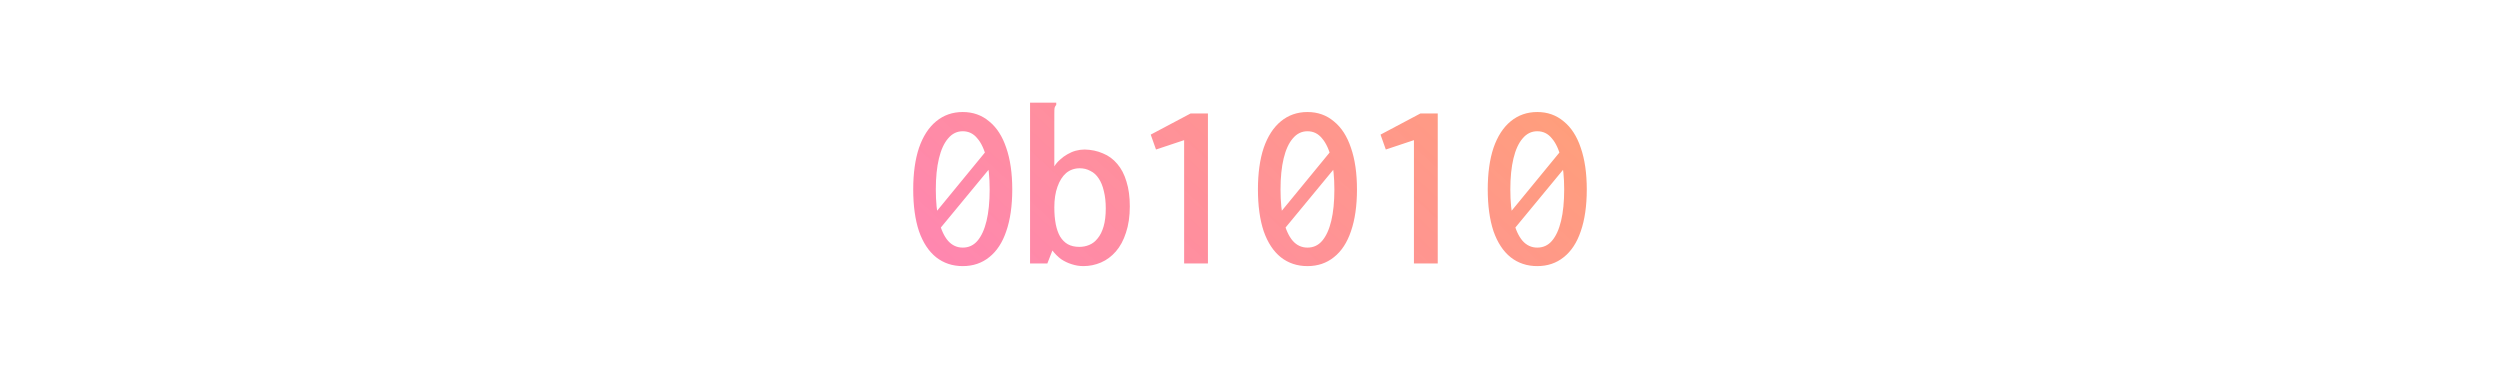 <svg width="1300" height="191" viewBox="0 0 1300 191" fill="none" xmlns="http://www.w3.org/2000/svg">
<g clip-path="url(#clip0_105_144)">
<path d="M482.75 115.125L516 74.625L518.625 82.75L485.375 123L482.75 115.125ZM500.625 138.375C495.292 138.375 490.667 136.833 486.75 133.75C482.917 130.667 479.958 126.167 477.875 120.25C475.875 114.25 474.875 107 474.875 98.5C474.875 90.083 475.875 82.875 477.875 76.875C479.958 70.875 482.917 66.292 486.75 63.125C490.667 59.875 495.292 58.25 500.625 58.25C505.958 58.25 510.542 59.875 514.375 63.125C518.292 66.292 521.25 70.875 523.25 76.875C525.333 82.875 526.375 90.083 526.375 98.5C526.375 107 525.333 114.25 523.25 120.25C521.25 126.167 518.292 130.667 514.375 133.75C510.542 136.833 505.958 138.375 500.625 138.375ZM500.625 128.75C503.708 128.75 506.25 127.583 508.25 125.25C510.333 122.833 511.917 119.375 513 114.875C514.083 110.375 514.625 104.917 514.625 98.5C514.625 92.25 514.083 86.875 513 82.375C511.917 77.875 510.333 74.417 508.25 72C506.25 69.5 503.708 68.25 500.625 68.25C497.625 68.25 495.083 69.5 493 72C490.917 74.417 489.333 77.875 488.25 82.375C487.167 86.875 486.625 92.25 486.625 98.5C486.625 104.917 487.167 110.375 488.25 114.875C489.333 119.375 490.917 122.833 493 125.25C495.083 127.583 497.625 128.75 500.625 128.75ZM563.375 138.375C561.292 138.375 559.25 138.042 557.25 137.375C555.333 136.792 553.5 135.917 551.75 134.75C550.083 133.5 548.583 132 547.25 130.25L544.625 137H535.625V53.375H548.125H549.25V54.5C548.833 55 548.542 55.542 548.375 56.125C548.292 56.708 548.25 57.708 548.25 59.125V86.5C549.083 85.167 550.083 84 551.25 83C552.417 81.917 553.667 81 555 80.25C556.417 79.417 557.875 78.792 559.375 78.375C560.958 77.958 562.5 77.75 564 77.75C567.5 77.833 570.667 78.5 573.5 79.75C576.417 80.917 578.917 82.75 581 85.25C583.083 87.667 584.667 90.708 585.75 94.375C586.917 98.042 587.5 102.333 587.5 107.25C587.5 112.5 586.833 117.083 585.5 121C584.25 124.917 582.5 128.167 580.25 130.75C578 133.333 575.417 135.25 572.5 136.5C569.583 137.75 566.542 138.375 563.375 138.375ZM561.25 128.375C563.083 128.375 564.792 128.042 566.375 127.375C568.042 126.708 569.5 125.583 570.75 124C572.083 122.417 573.125 120.333 573.875 117.75C574.625 115.167 575 112.042 575 108.375C575 104.958 574.667 101.958 574 99.375C573.417 96.792 572.542 94.625 571.375 92.875C570.208 91.042 568.75 89.708 567 88.875C565.333 87.958 563.5 87.5 561.5 87.5C558.75 87.5 556.375 88.333 554.375 90C552.458 91.667 550.958 94.042 549.875 97.125C548.792 100.125 548.25 103.708 548.25 107.875C548.25 111.125 548.5 114.042 549 116.625C549.5 119.125 550.25 121.25 551.25 123C552.333 124.75 553.667 126.083 555.25 127C556.917 127.917 558.917 128.375 561.25 128.375ZM615.75 137V72.875L601.125 77.75L598.375 70L619.125 59H628.125V137H615.75ZM662 115.125L695.25 74.625L697.875 82.75L664.625 123L662 115.125ZM679.875 138.375C674.542 138.375 669.917 136.833 666 133.75C662.167 130.667 659.208 126.167 657.125 120.25C655.125 114.25 654.125 107 654.125 98.5C654.125 90.083 655.125 82.875 657.125 76.875C659.208 70.875 662.167 66.292 666 63.125C669.917 59.875 674.542 58.25 679.875 58.25C685.208 58.25 689.792 59.875 693.625 63.125C697.542 66.292 700.5 70.875 702.5 76.875C704.583 82.875 705.625 90.083 705.625 98.5C705.625 107 704.583 114.25 702.5 120.25C700.5 126.167 697.542 130.667 693.625 133.75C689.792 136.833 685.208 138.375 679.875 138.375ZM679.875 128.75C682.958 128.75 685.5 127.583 687.5 125.25C689.583 122.833 691.167 119.375 692.25 114.875C693.333 110.375 693.875 104.917 693.875 98.5C693.875 92.25 693.333 86.875 692.25 82.375C691.167 77.875 689.583 74.417 687.5 72C685.5 69.5 682.958 68.25 679.875 68.25C676.875 68.25 674.333 69.5 672.25 72C670.167 74.417 668.583 77.875 667.5 82.375C666.417 86.875 665.875 92.25 665.875 98.5C665.875 104.917 666.417 110.375 667.5 114.875C668.583 119.375 670.167 122.833 672.25 125.25C674.333 127.583 676.875 128.75 679.875 128.75ZM735.25 137V72.875L720.625 77.75L717.875 70L738.625 59H747.625V137H735.25ZM781.5 115.125L814.75 74.625L817.375 82.75L784.125 123L781.5 115.125ZM799.375 138.375C794.042 138.375 789.417 136.833 785.5 133.75C781.667 130.667 778.708 126.167 776.625 120.25C774.625 114.25 773.625 107 773.625 98.5C773.625 90.083 774.625 82.875 776.625 76.875C778.708 70.875 781.667 66.292 785.5 63.125C789.417 59.875 794.042 58.25 799.375 58.25C804.708 58.25 809.292 59.875 813.125 63.125C817.042 66.292 820 70.875 822 76.875C824.083 82.875 825.125 90.083 825.125 98.5C825.125 107 824.083 114.25 822 120.25C820 126.167 817.042 130.667 813.125 133.75C809.292 136.833 804.708 138.375 799.375 138.375ZM799.375 128.75C802.458 128.75 805 127.583 807 125.25C809.083 122.833 810.667 119.375 811.75 114.875C812.833 110.375 813.375 104.917 813.375 98.5C813.375 92.25 812.833 86.875 811.75 82.375C810.667 77.875 809.083 74.417 807 72C805 69.5 802.458 68.25 799.375 68.25C796.375 68.25 793.833 69.5 791.75 72C789.667 74.417 788.083 77.875 787 82.375C785.917 86.875 785.375 92.25 785.375 98.5C785.375 104.917 785.917 110.375 787 114.875C788.083 119.375 789.667 122.833 791.75 125.25C793.833 127.583 796.375 128.75 799.375 128.75Z" fill="url(#paint0_linear_105_144)"/>
</g>
<defs>
<linearGradient id="paint0_linear_105_144" x1="1300" y1="0" x2="593.134" y2="767.992" gradientUnits="userSpaceOnUse">
<stop stop-color="#FFC42C"/>
<stop offset="1" stop-color="#FF45EC" stop-opacity="0.79"/>
</linearGradient>
<clipPath id="clip0_105_144">
<rect width="1300" height="191" fill="white"/>
</clipPath>
</defs>
</svg>
